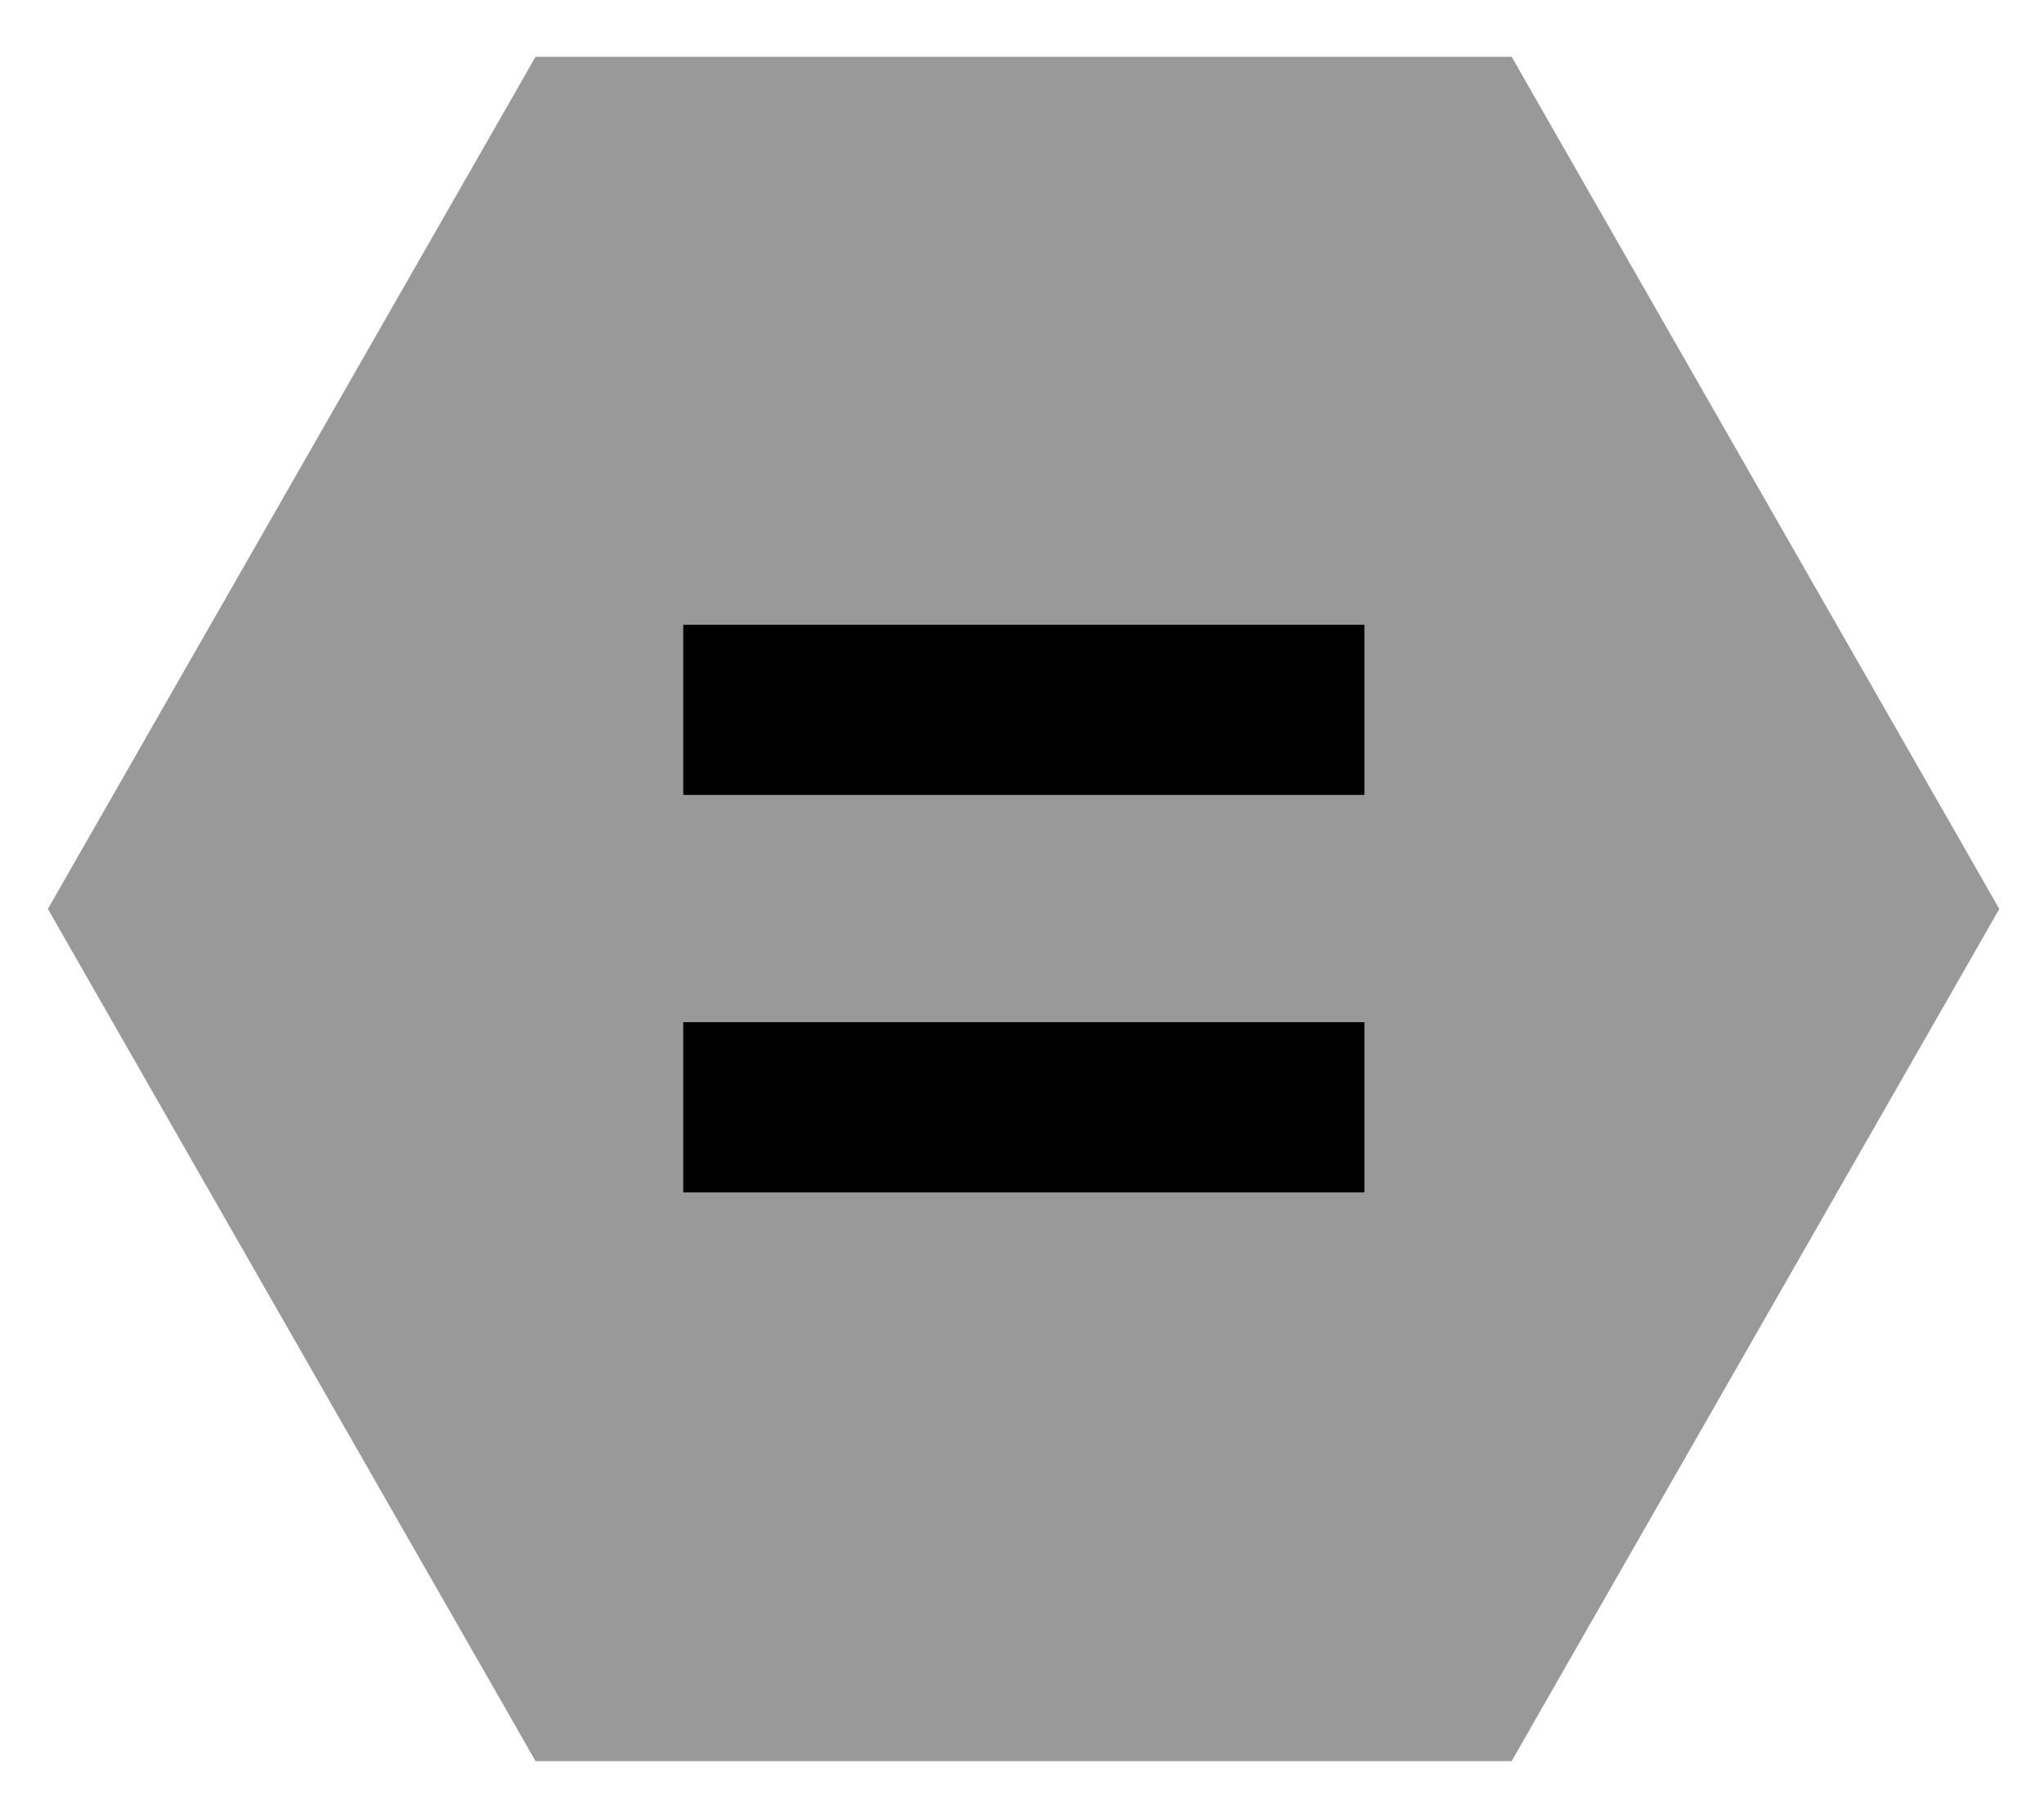 <svg fill="currentColor" xmlns="http://www.w3.org/2000/svg" viewBox="0 0 576 512"><!--! Font Awesome Pro 7.1.0 by @fontawesome - https://fontawesome.com License - https://fontawesome.com/license (Commercial License) Copyright 2025 Fonticons, Inc. --><path opacity=".4" fill="currentColor" d="M13.5 256.1l6.8 11.9 123.7 216.1 6.9 12.1 275.1 0 6.9-12.1 123.7-216.1 6.8-11.9-6.8-11.9-123.7-216.1-6.9-12.1-275.1 0-6.9 12.1-123.7 216.1-6.8 11.9zm179-80.1l192 0 0 48-192 0 0-48zm0 112l192 0 0 48-192 0 0-48z"/><path fill="currentColor" d="M216.5 176l-24 0 0 48 192 0 0-48-168 0zm0 112l-24 0 0 48 192 0 0-48-168 0z"/></svg>